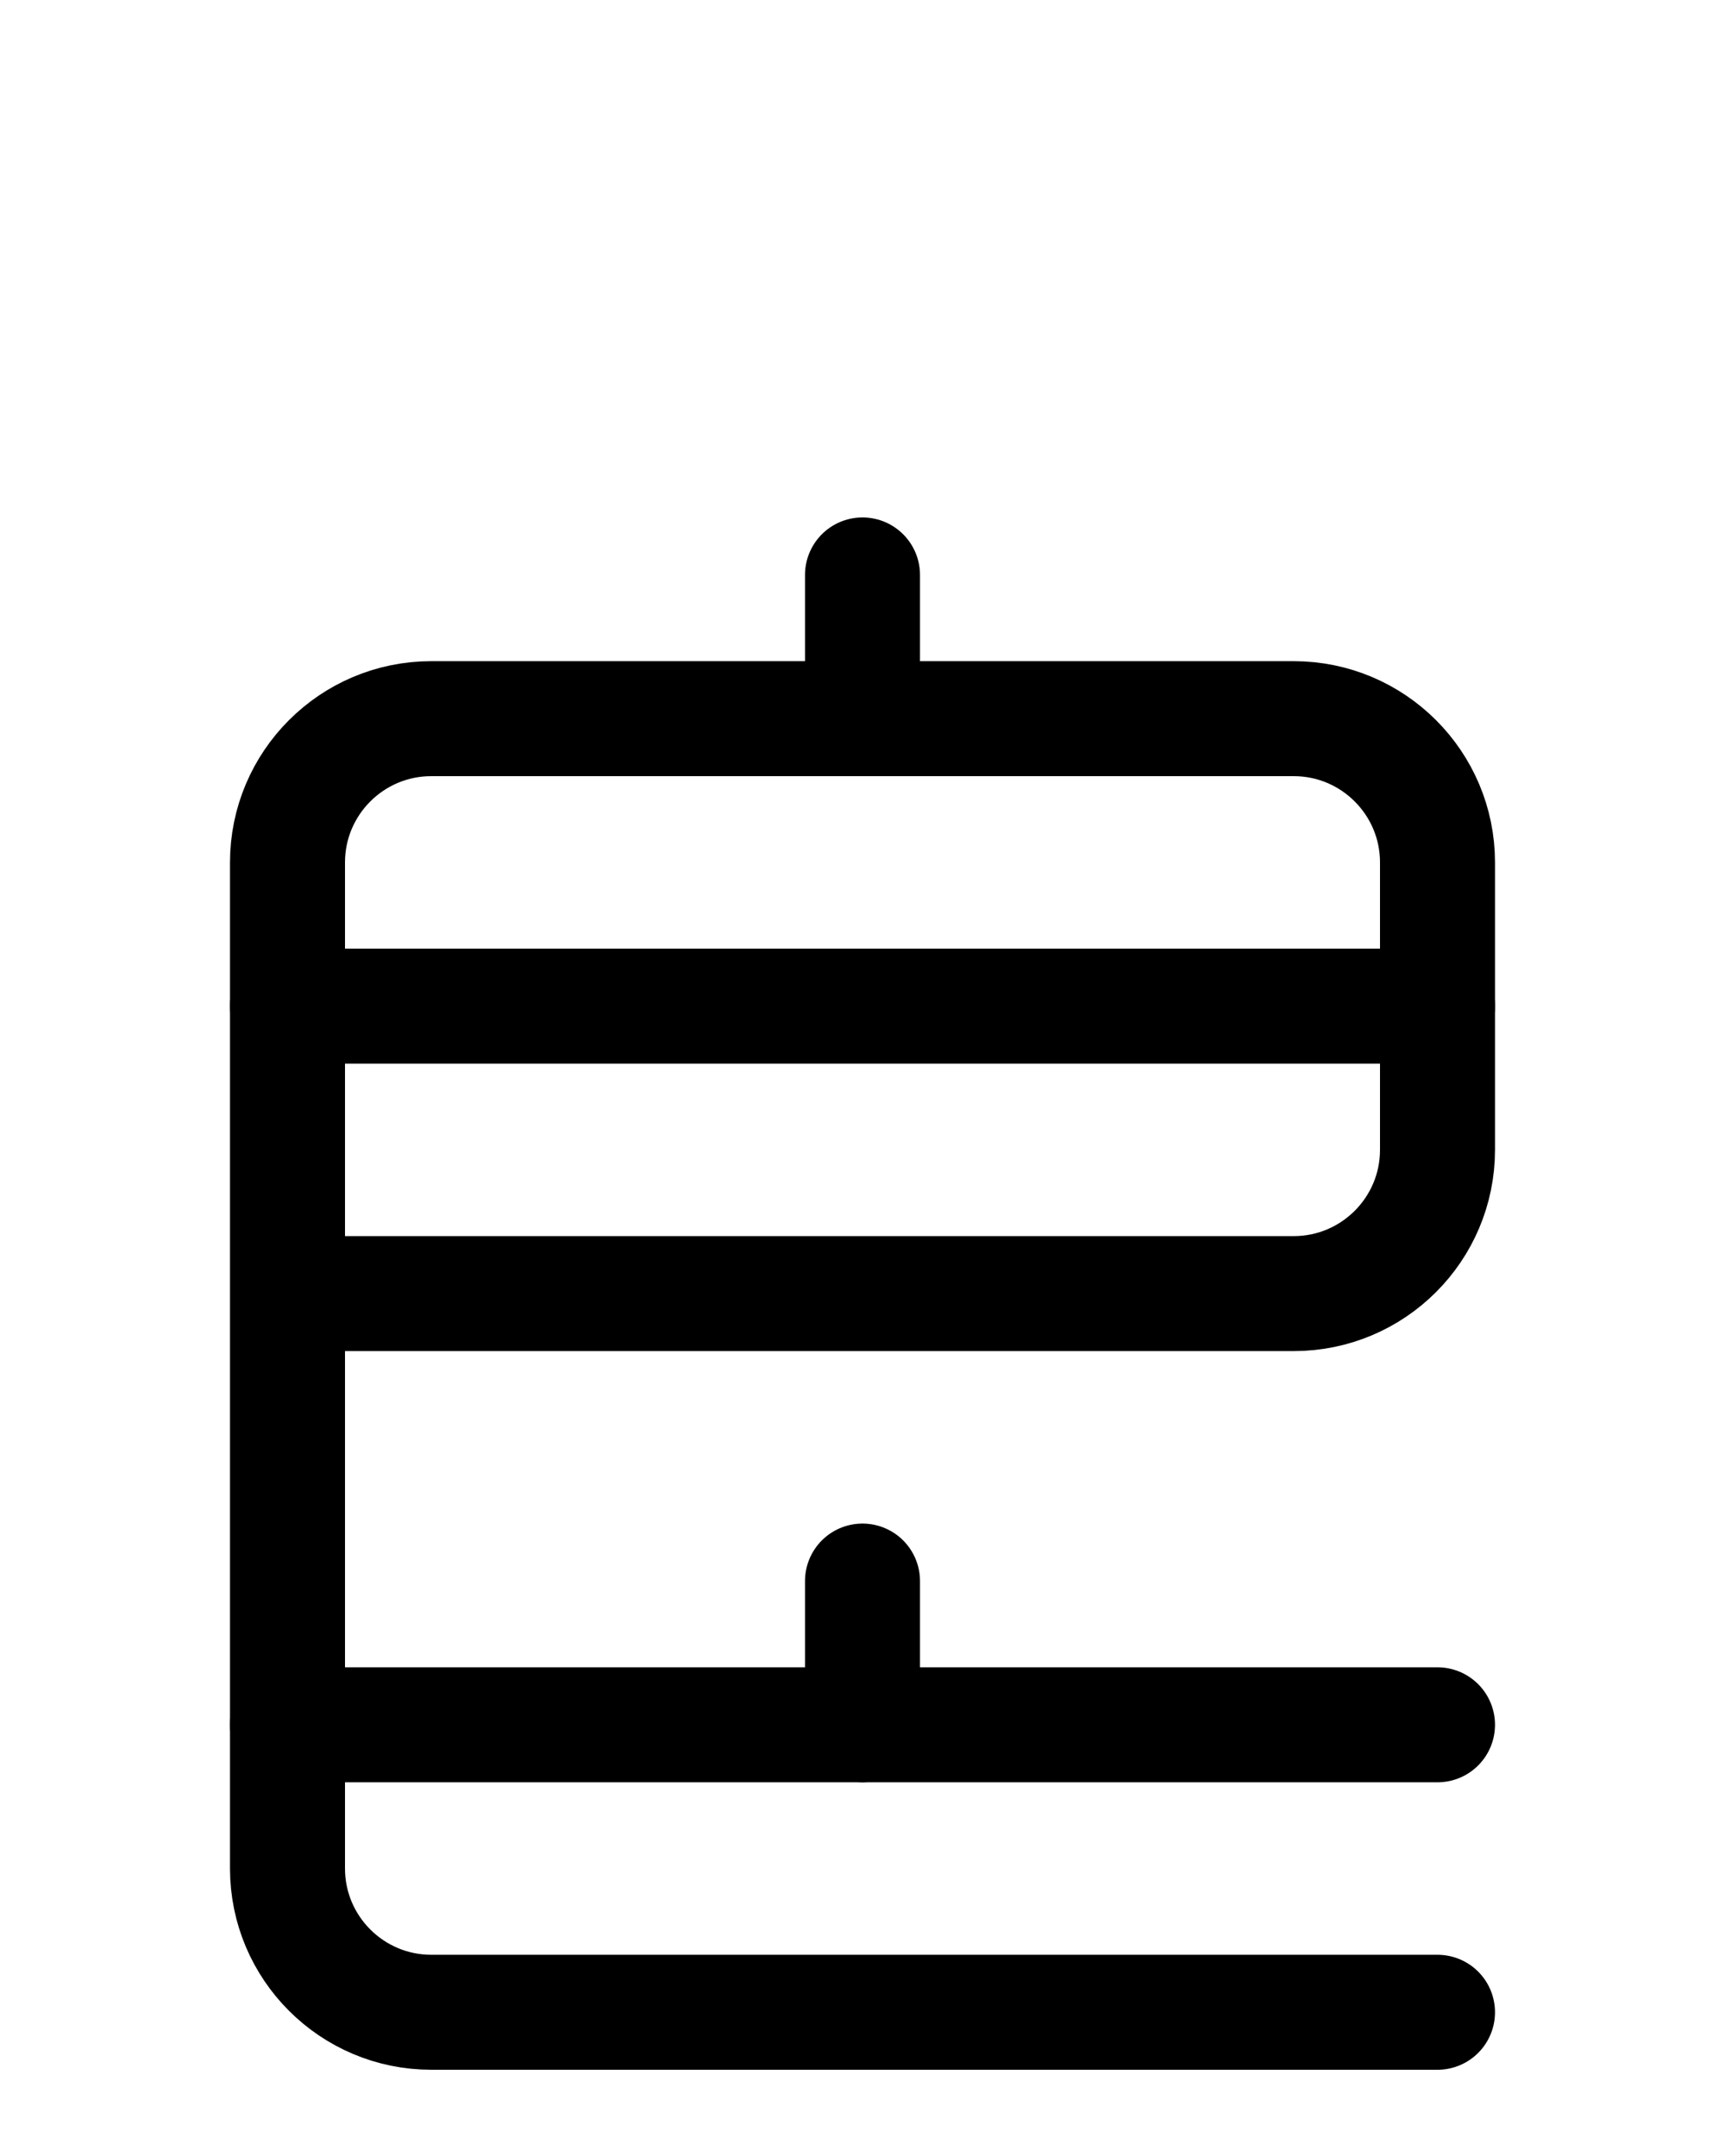 <?xml version="1.0" encoding="utf-8"?>
<!-- Generator: Adobe Illustrator 26.0.0, SVG Export Plug-In . SVG Version: 6.00 Build 0)  -->
<svg version="1.1" id="图层_1" xmlns="http://www.w3.org/2000/svg" xmlns:xlink="http://www.w3.org/1999/xlink" x="0px" y="0px"
	 viewBox="0 0 720 900" style="enable-background:new 0 0 720 900;" xml:space="preserve">
<style type="text/css">
	.st0{fill:none;stroke:#000000;stroke-width:48;stroke-linecap:round;stroke-linejoin:round;stroke-miterlimit:10;}
</style>
<line class="st0" x1="360" y1="240" x2="360" y2="300"/>
<line class="st0" x1="120" y1="420" x2="600" y2="420"/>
<path class="st0" d="M600,840H180c-33.1,0-60-26.9-60-60V360c0-33.1,26.9-60,60-60h360c33.1,0,60,26.9,60,60v120
	c0,33.1-26.9,60-60,60H120"/>
<line class="st0" x1="120" y1="720" x2="600" y2="720"/>
<line class="st0" x1="360" y1="660" x2="360" y2="720"/>
</svg>
